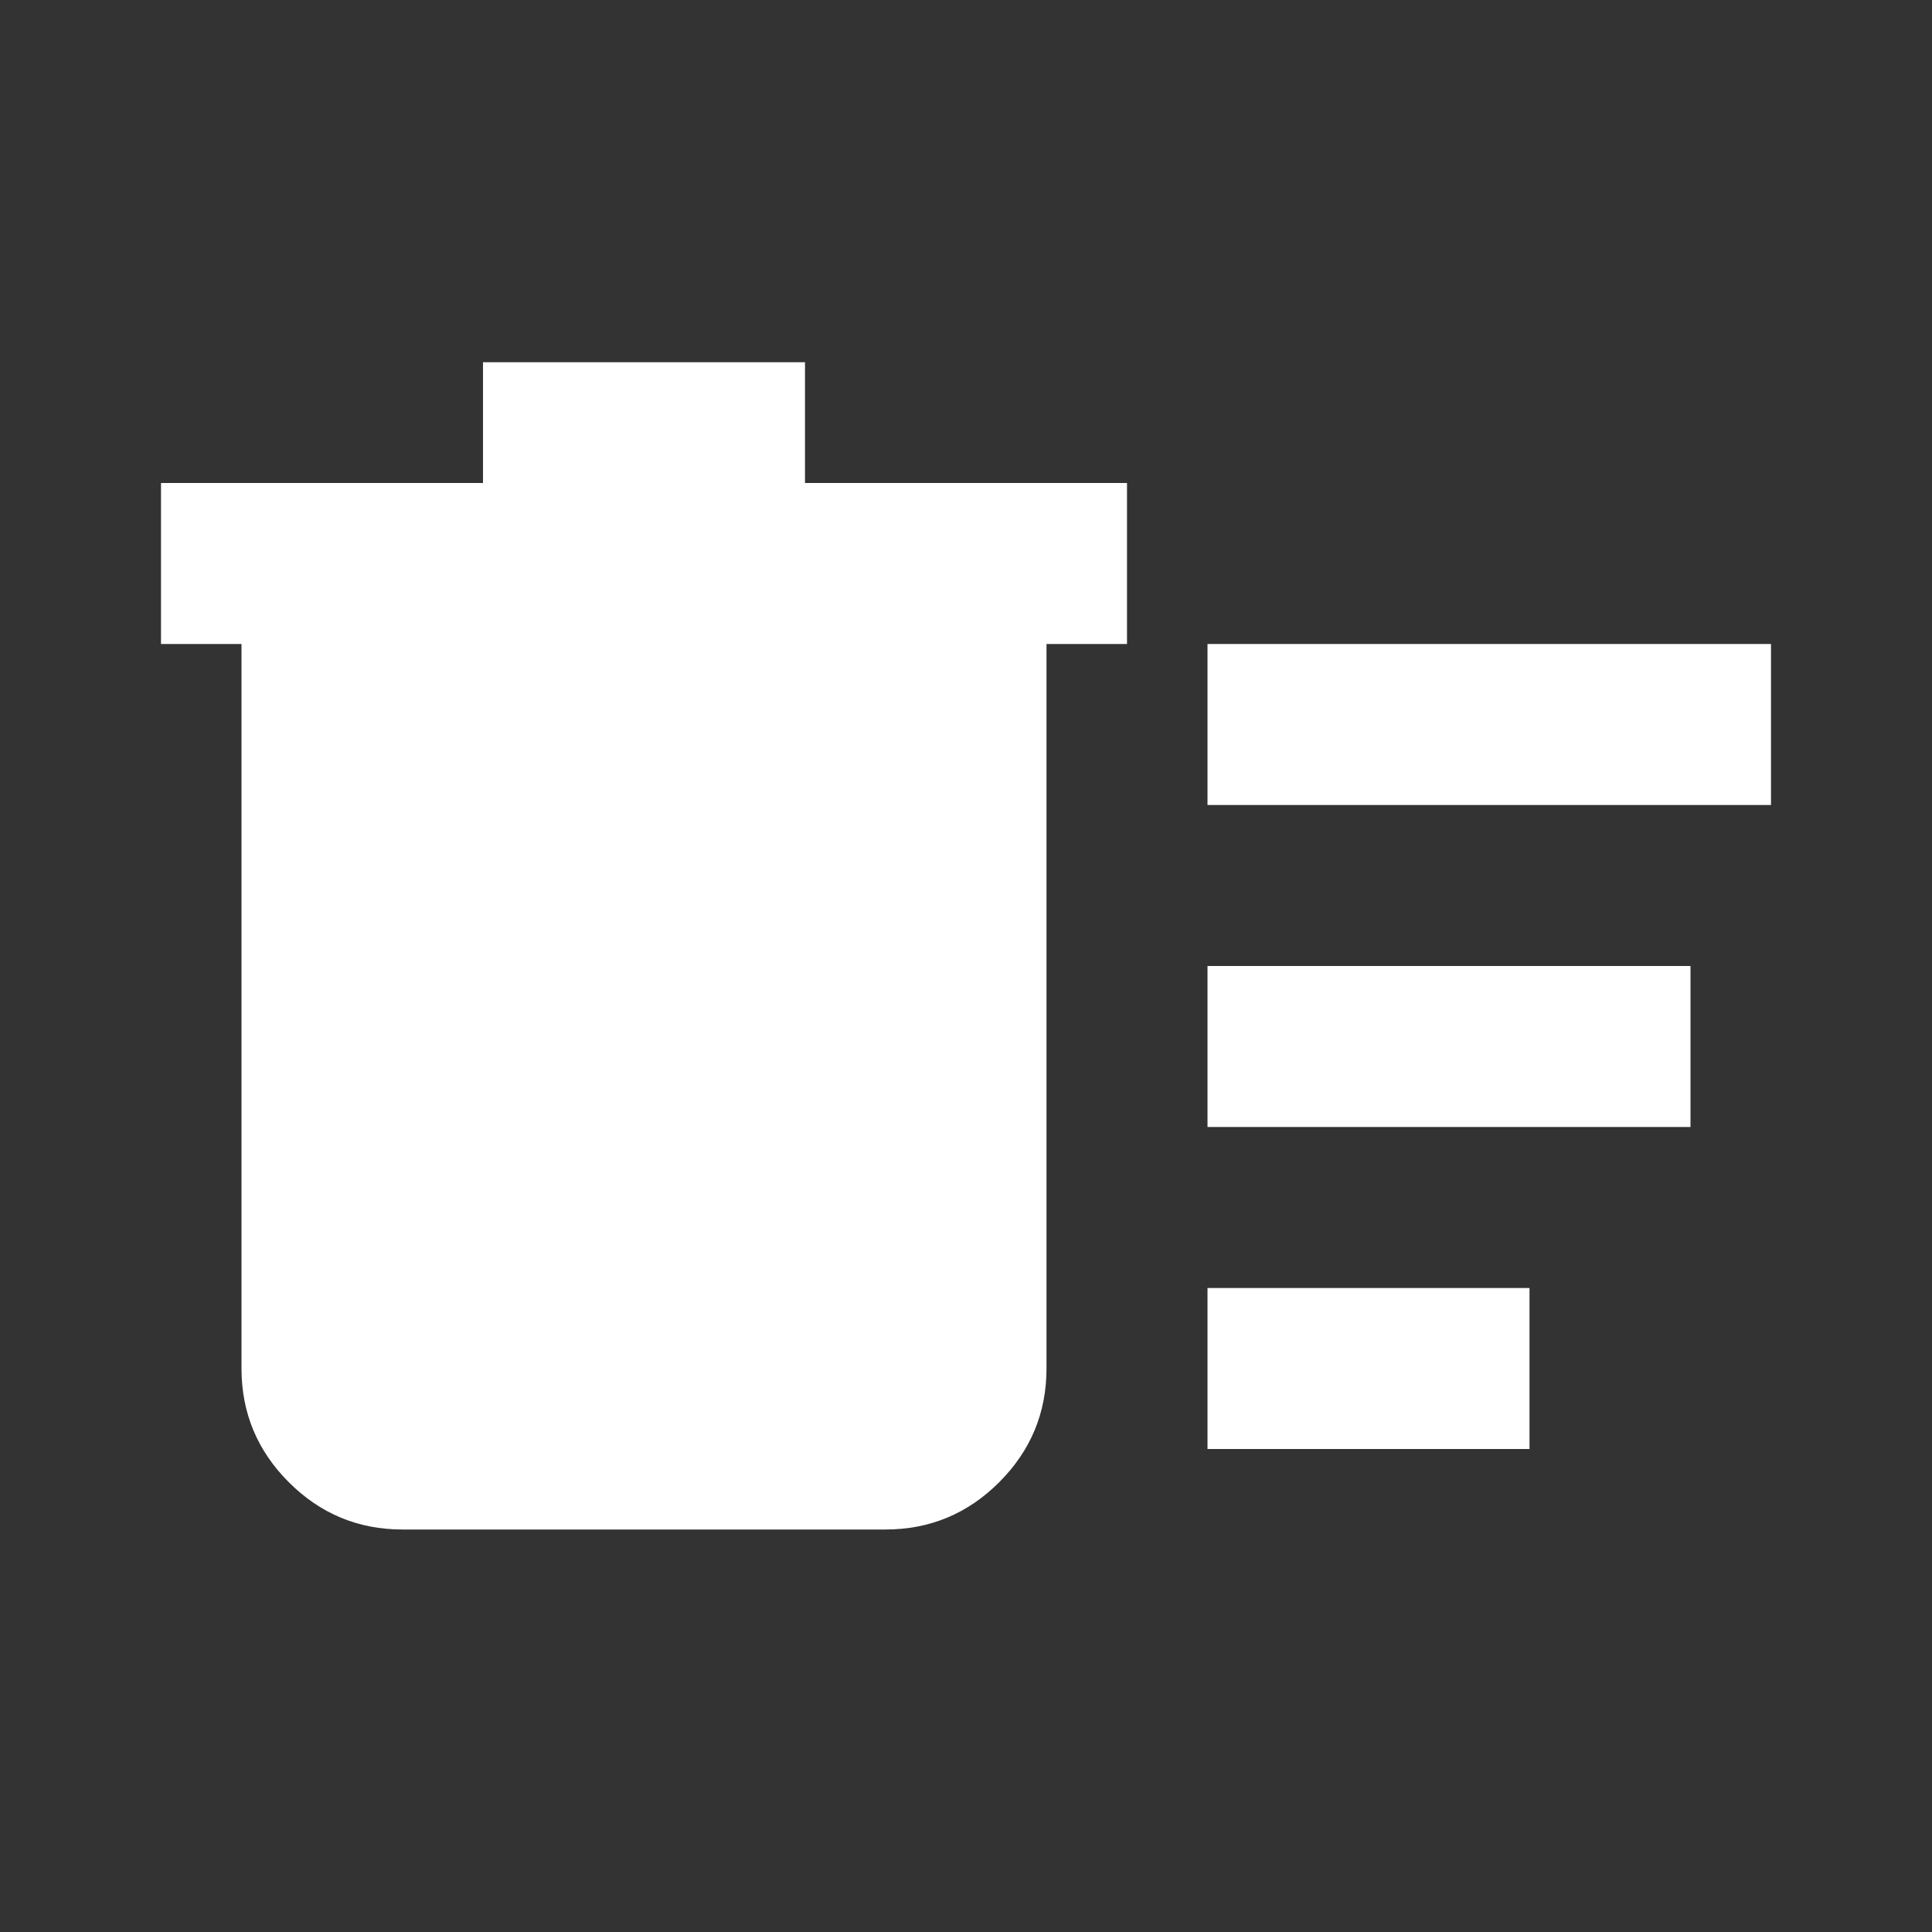 <svg xmlns="http://www.w3.org/2000/svg" height="24" viewBox="0 -960 960 960" width="24"><rect x="0" y="-960" width="960" height="960" fill="#333333" stroke="none"/><path d="M600-240v-80h160v80H600Zm0-320v-80h280v80H600Zm0 160v-80h240v80H600ZM120-640H80v-80h160v-60h160v60h160v80h-40v360q0 33-23.5 56.5T440-200H200q-33 0-56.5-23.5T120-280v-360Z" fill="#fff"/></svg>